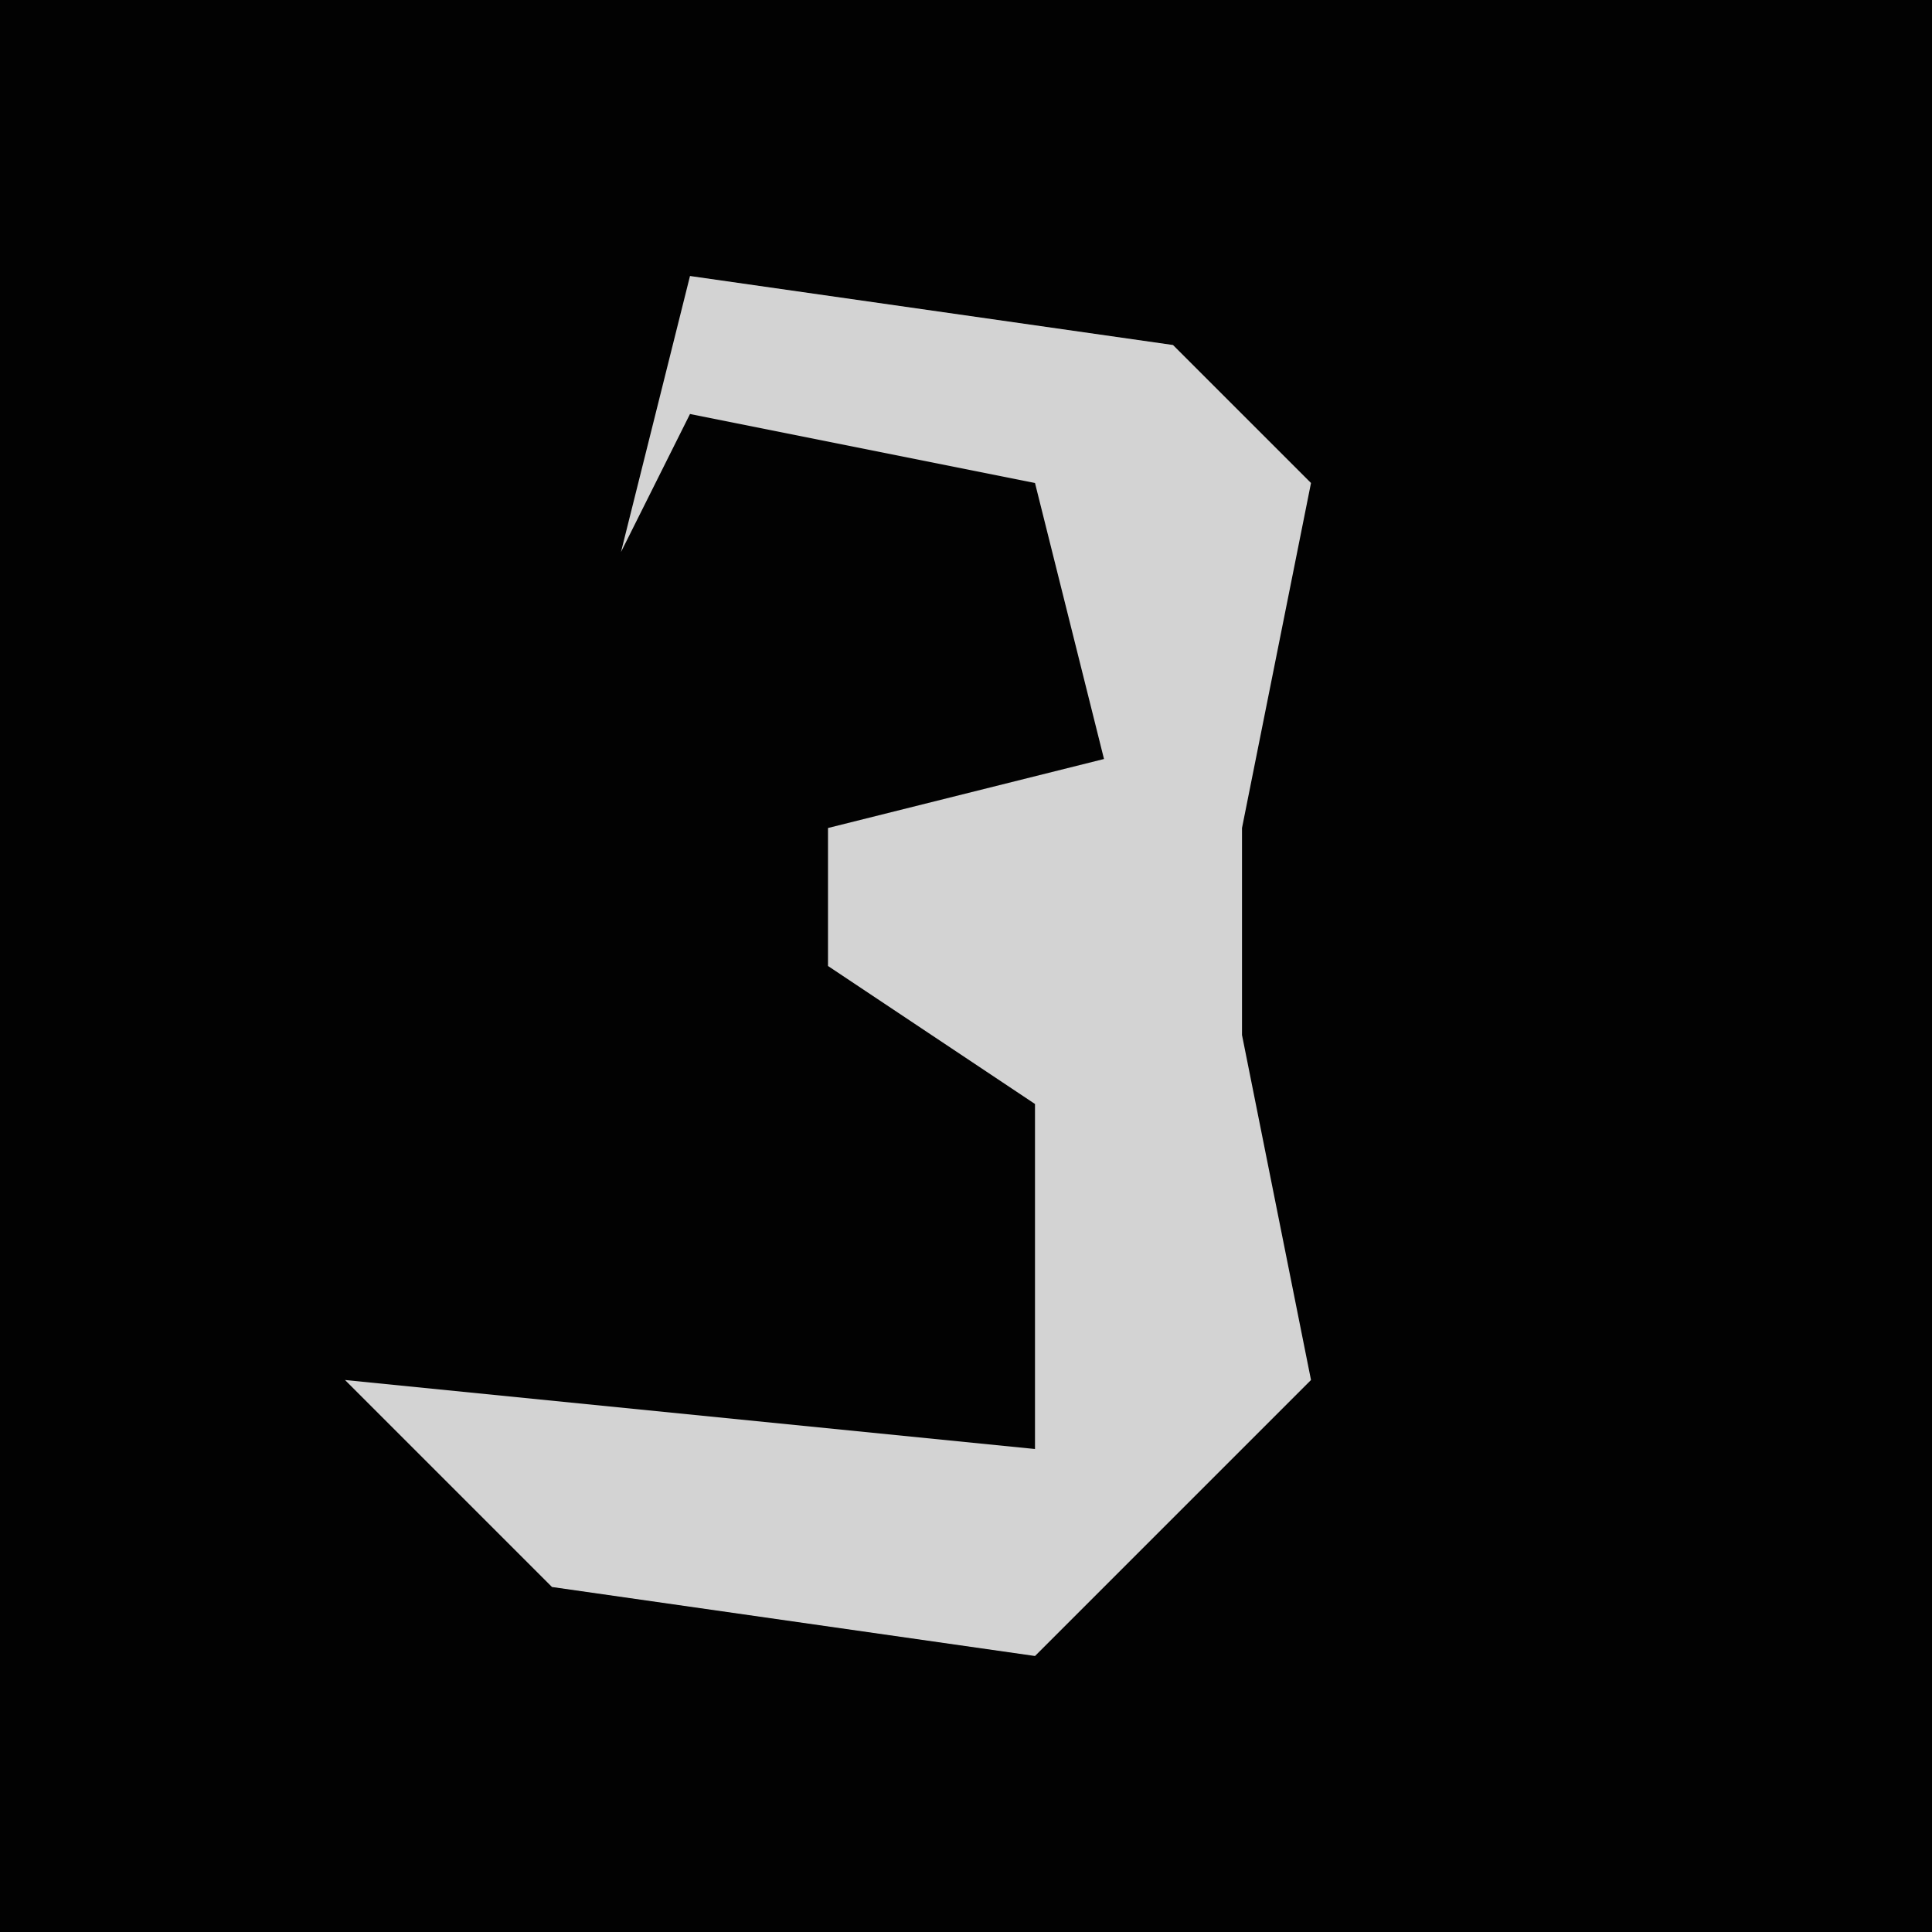 <?xml version="1.0" encoding="UTF-8"?>
<svg version="1.1" xmlns="http://www.w3.org/2000/svg" width="28" height="28">
<path d="M0,0 L28,0 L28,28 L0,28 Z " fill="#020202" transform="translate(0,0)"/>
<path d="M0,0 L7,1 L9,3 L8,8 L8,11 L9,16 L5,20 L-2,19 L-5,16 L5,17 L5,12 L2,10 L2,8 L6,7 L5,3 L0,2 L-1,4 Z " fill="#D3D3D3" transform="translate(10,4)"/>
</svg>
